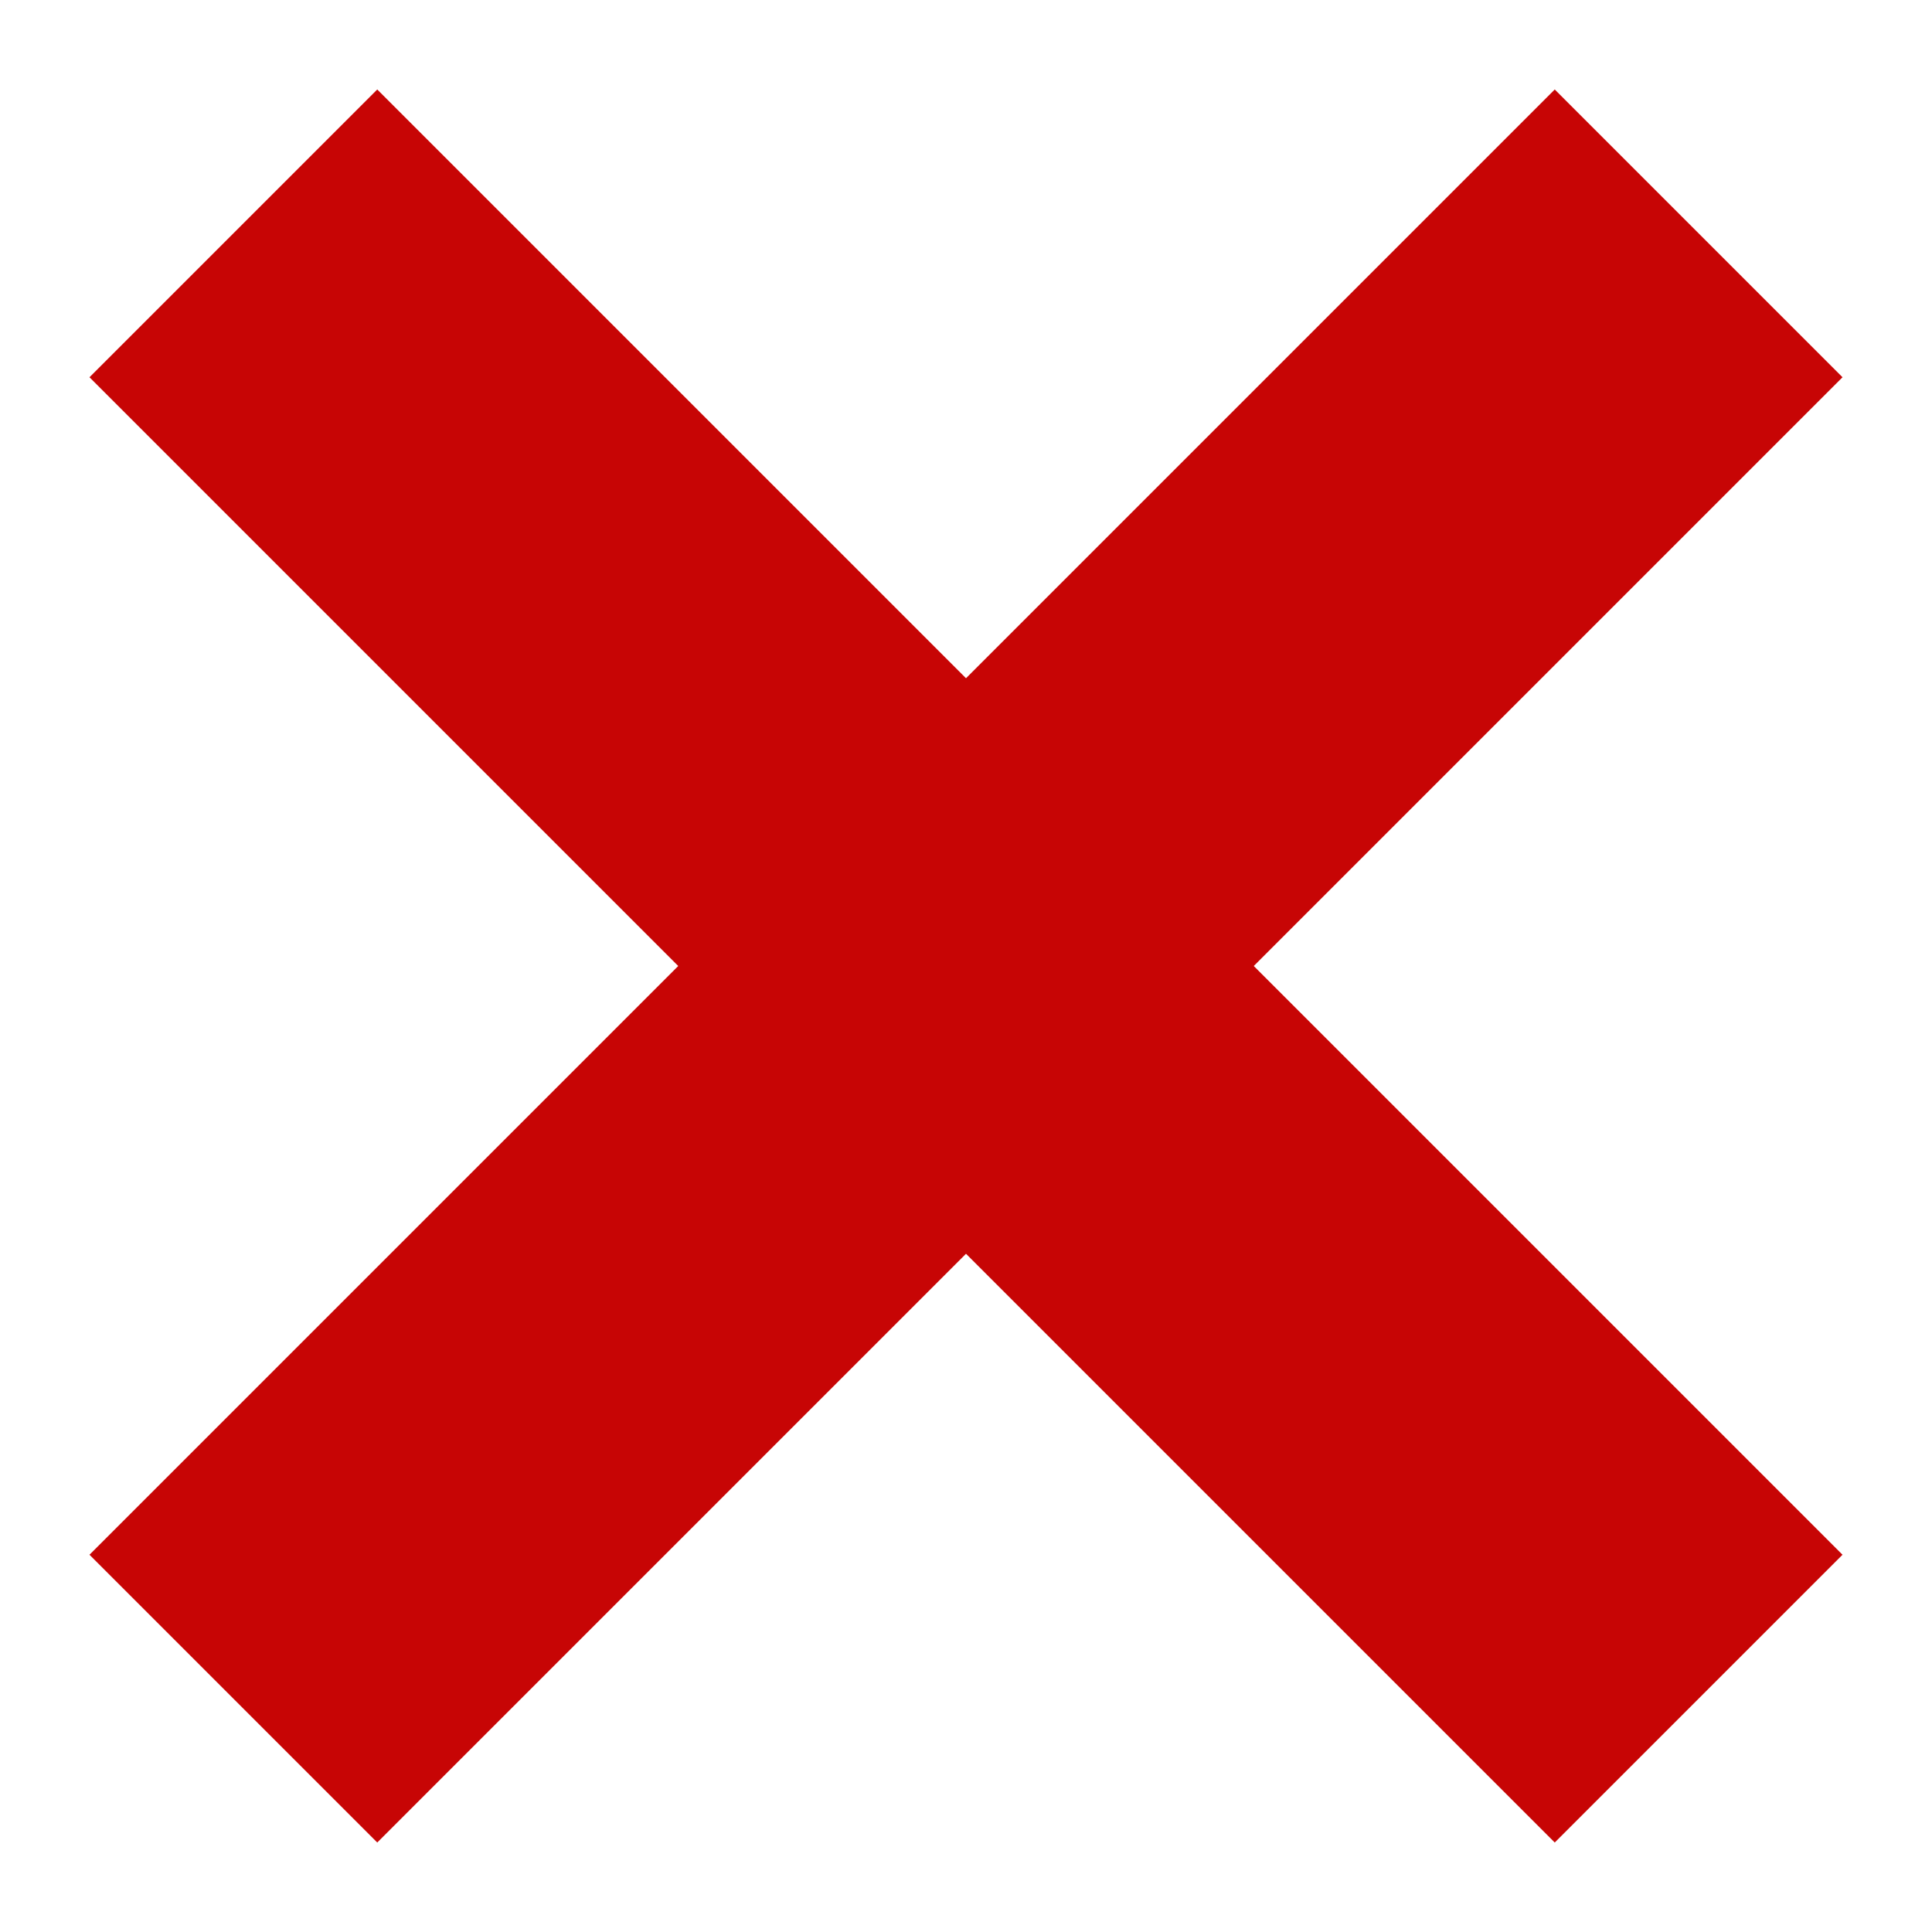 <svg xmlns="http://www.w3.org/2000/svg" viewBox="0 0 19 19"><style>*{ fill:#C70505; }</style><polygon points="18.12 3.71 15.29 0.88 9.5 6.67 3.71 0.88 0.88 3.71 6.67 9.5 0.88 15.29 3.71 18.12 9.5 12.33 15.29 18.12 18.12 15.29 12.33 9.5 18.12 3.71"/></svg>